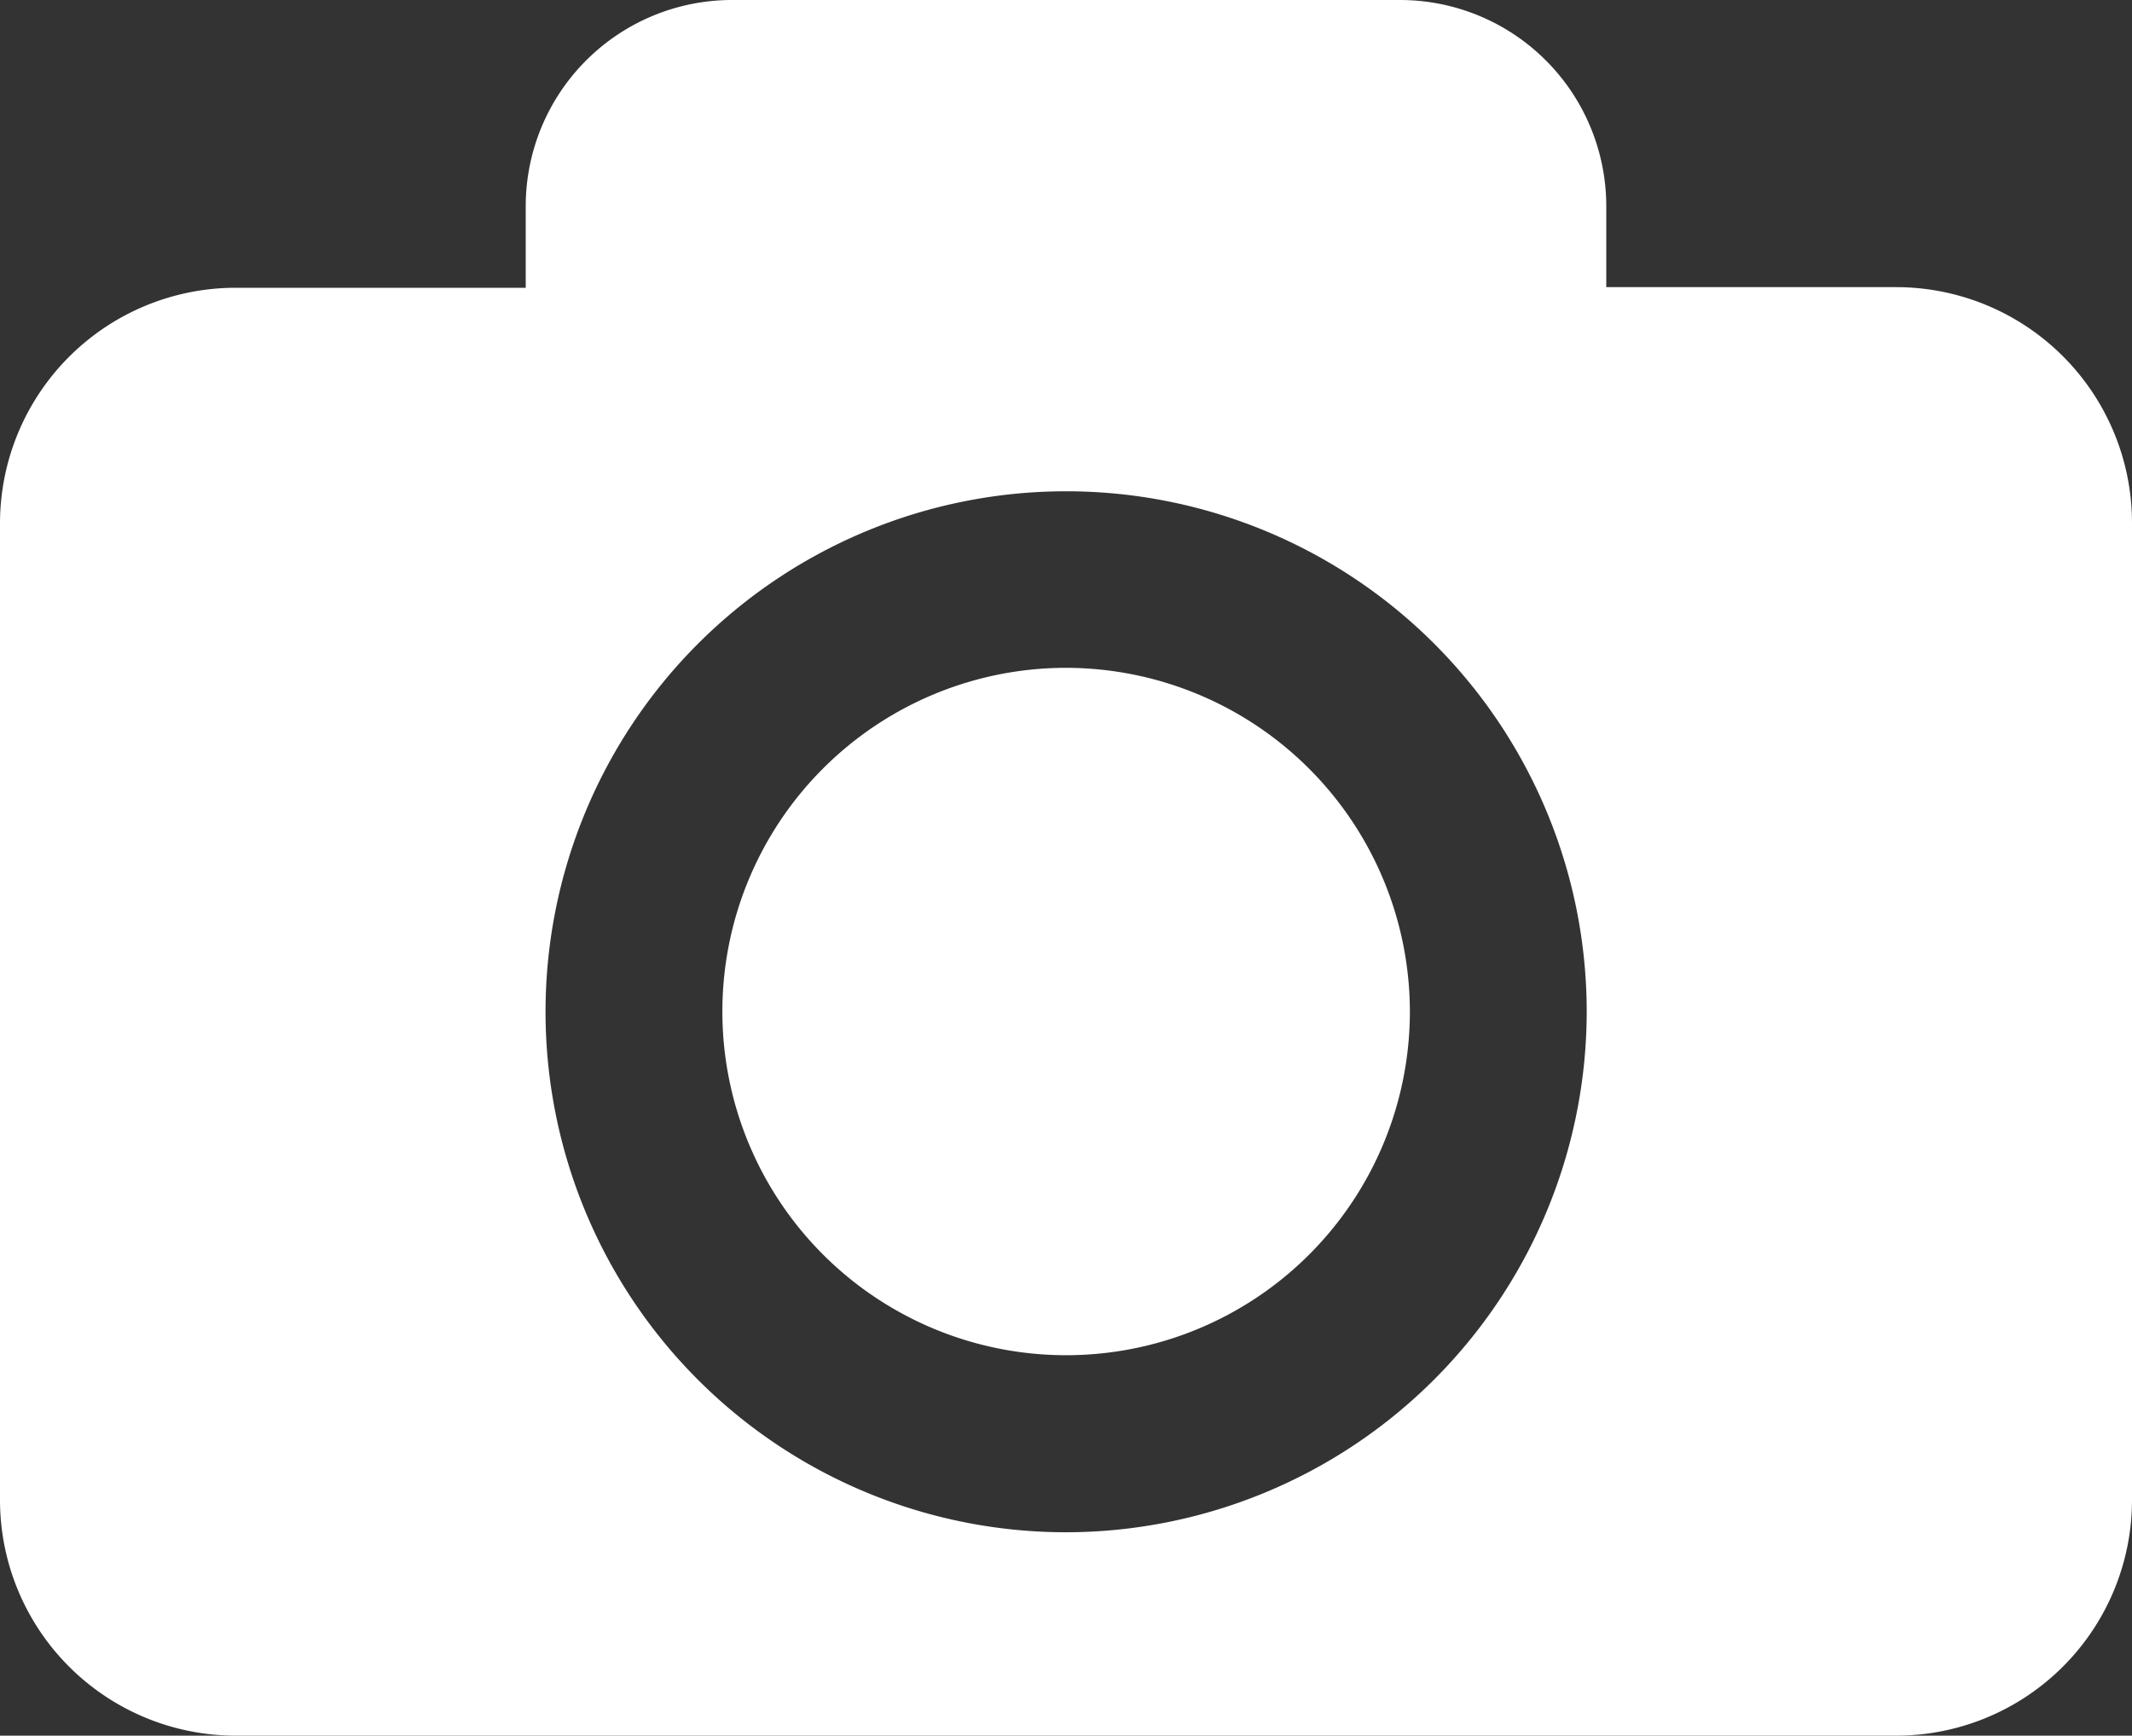 <svg xmlns="http://www.w3.org/2000/svg" width="17" height="13.842" viewBox="0 0 17 13.842">
  <rect x="0" y="0" width="17" height="13.842" fill="#333333" stroke="none"/>
  <g id="photo-camera-interface-symbol-for-button_1_" data-name="photo-camera-interface-symbol-for-button (1)" transform="translate(0 -3.36)">
    <path id="Path_336" data-name="Path 336" d="M11.242,11.428A2.741,2.741,0,1,1,8.5,8.686,2.745,2.745,0,0,1,11.242,11.428ZM17,7.535v7.787a1.88,1.88,0,0,1-1.88,1.88H1.88A1.88,1.88,0,0,1,0,15.322V7.535a1.88,1.88,0,0,1,1.88-1.88H4.192V5A1.645,1.645,0,0,1,5.837,3.36h5.326A1.645,1.645,0,0,1,12.808,5v.65H15.12A1.881,1.881,0,0,1,17,7.535Zm-4.348,3.893A4.151,4.151,0,1,0,8.5,15.58,4.156,4.156,0,0,0,12.652,11.428Z" fill="#fff"/>
  </g>
</svg>
